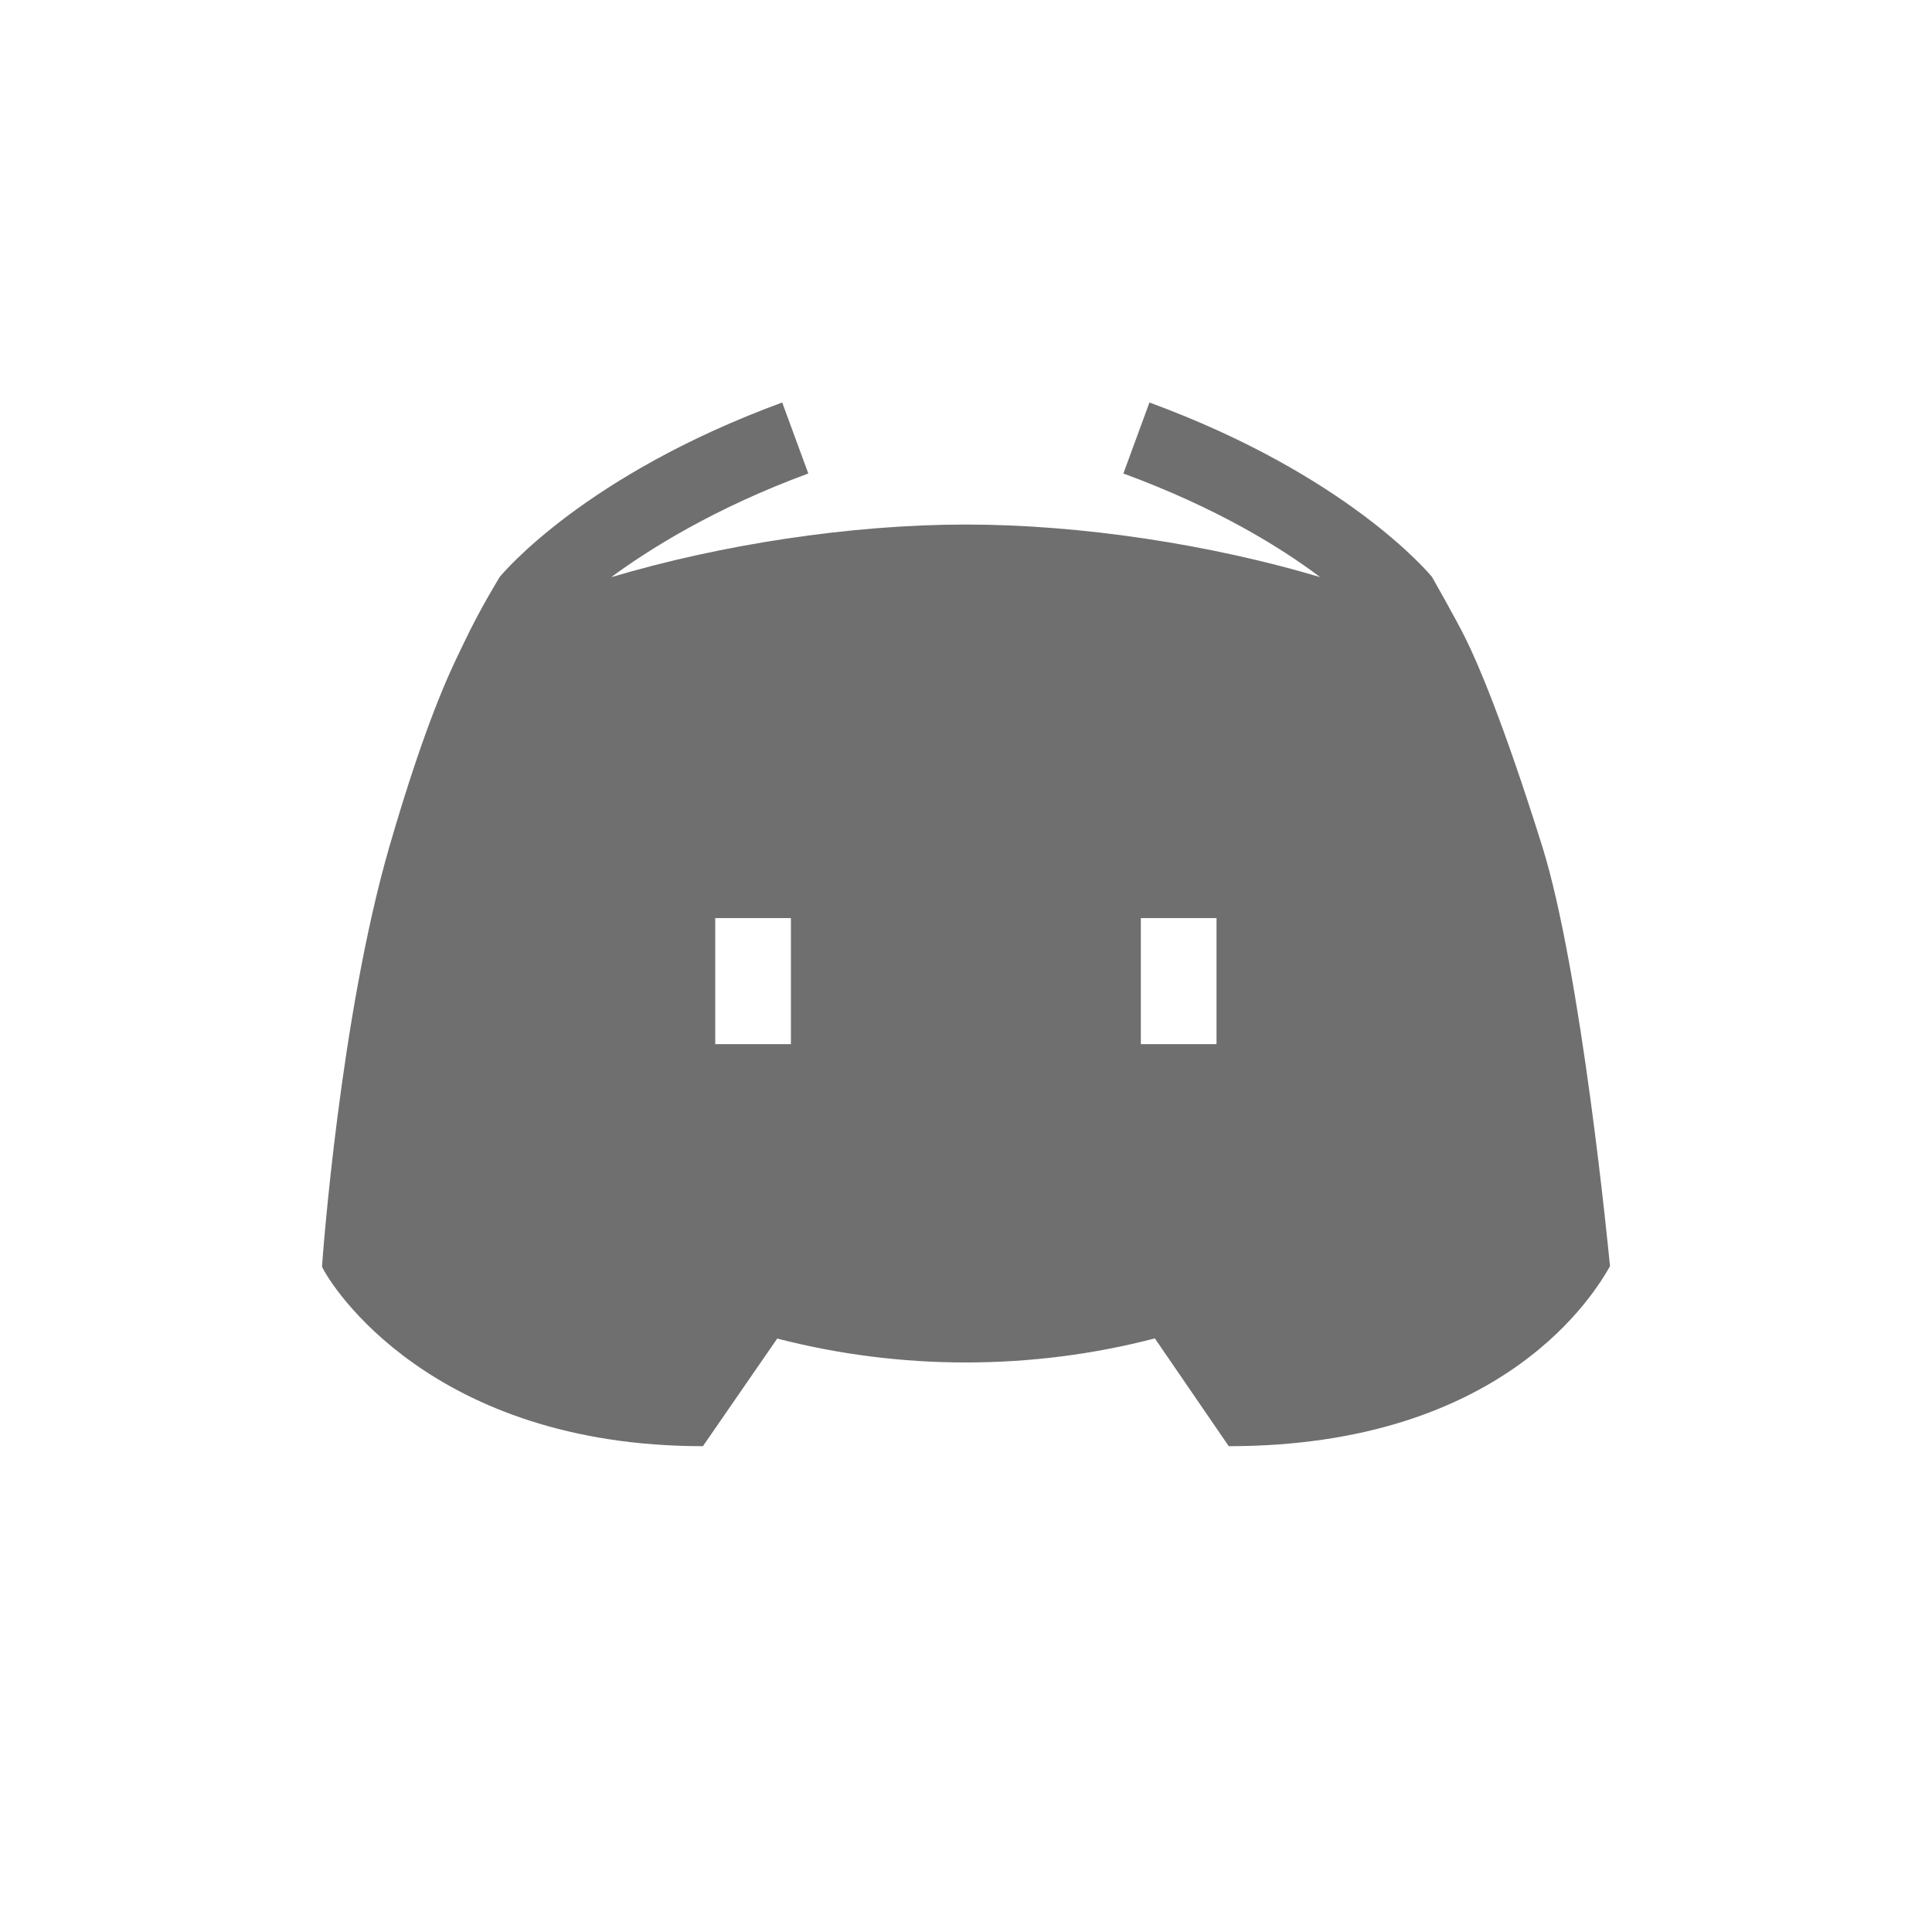 <svg width="24" height="24" viewBox="0 0 24 24" fill="none" xmlns="http://www.w3.org/2000/svg">
<g id="Icon/discord logo">
<path id="Exclude" fill-rule="evenodd" clip-rule="evenodd" d="M18.209 7.938C18.353 8.229 18.667 8.949 19.155 10.503C19.646 12.065 19.986 15.587 20 15.729C19.824 16.039 18.702 17.965 15.264 17.965L14.346 16.626C13.582 16.825 12.794 16.925 11.998 16.925C11.204 16.925 10.418 16.825 9.655 16.628L8.732 17.965C5.361 17.965 4.108 15.971 4 15.735C4.008 15.615 4.226 12.627 4.838 10.514C5.285 8.973 5.586 8.351 5.728 8.059L5.728 8.059L5.728 8.059C5.741 8.032 5.753 8.008 5.763 7.986C5.966 7.557 6.208 7.167 6.208 7.167C6.249 7.117 7.266 5.9 9.717 5L10.041 5.882C8.875 6.31 8.048 6.833 7.593 7.17C8.951 6.765 10.567 6.516 11.998 6.516C13.428 6.516 15.042 6.764 16.399 7.169C15.908 6.799 15.114 6.308 13.955 5.882L14.279 5C16.731 5.9 17.748 7.117 17.789 7.167C17.8 7.188 18.093 7.7 18.209 7.938L18.209 7.938ZM8.885 11.405H9.825V12.971H8.885V11.405ZM15.112 11.405H14.172V12.971H15.112V11.405Z" fill="rgba(51, 51, 51, 0.7)" fill-opacity="1"/>
</g>
</svg>
